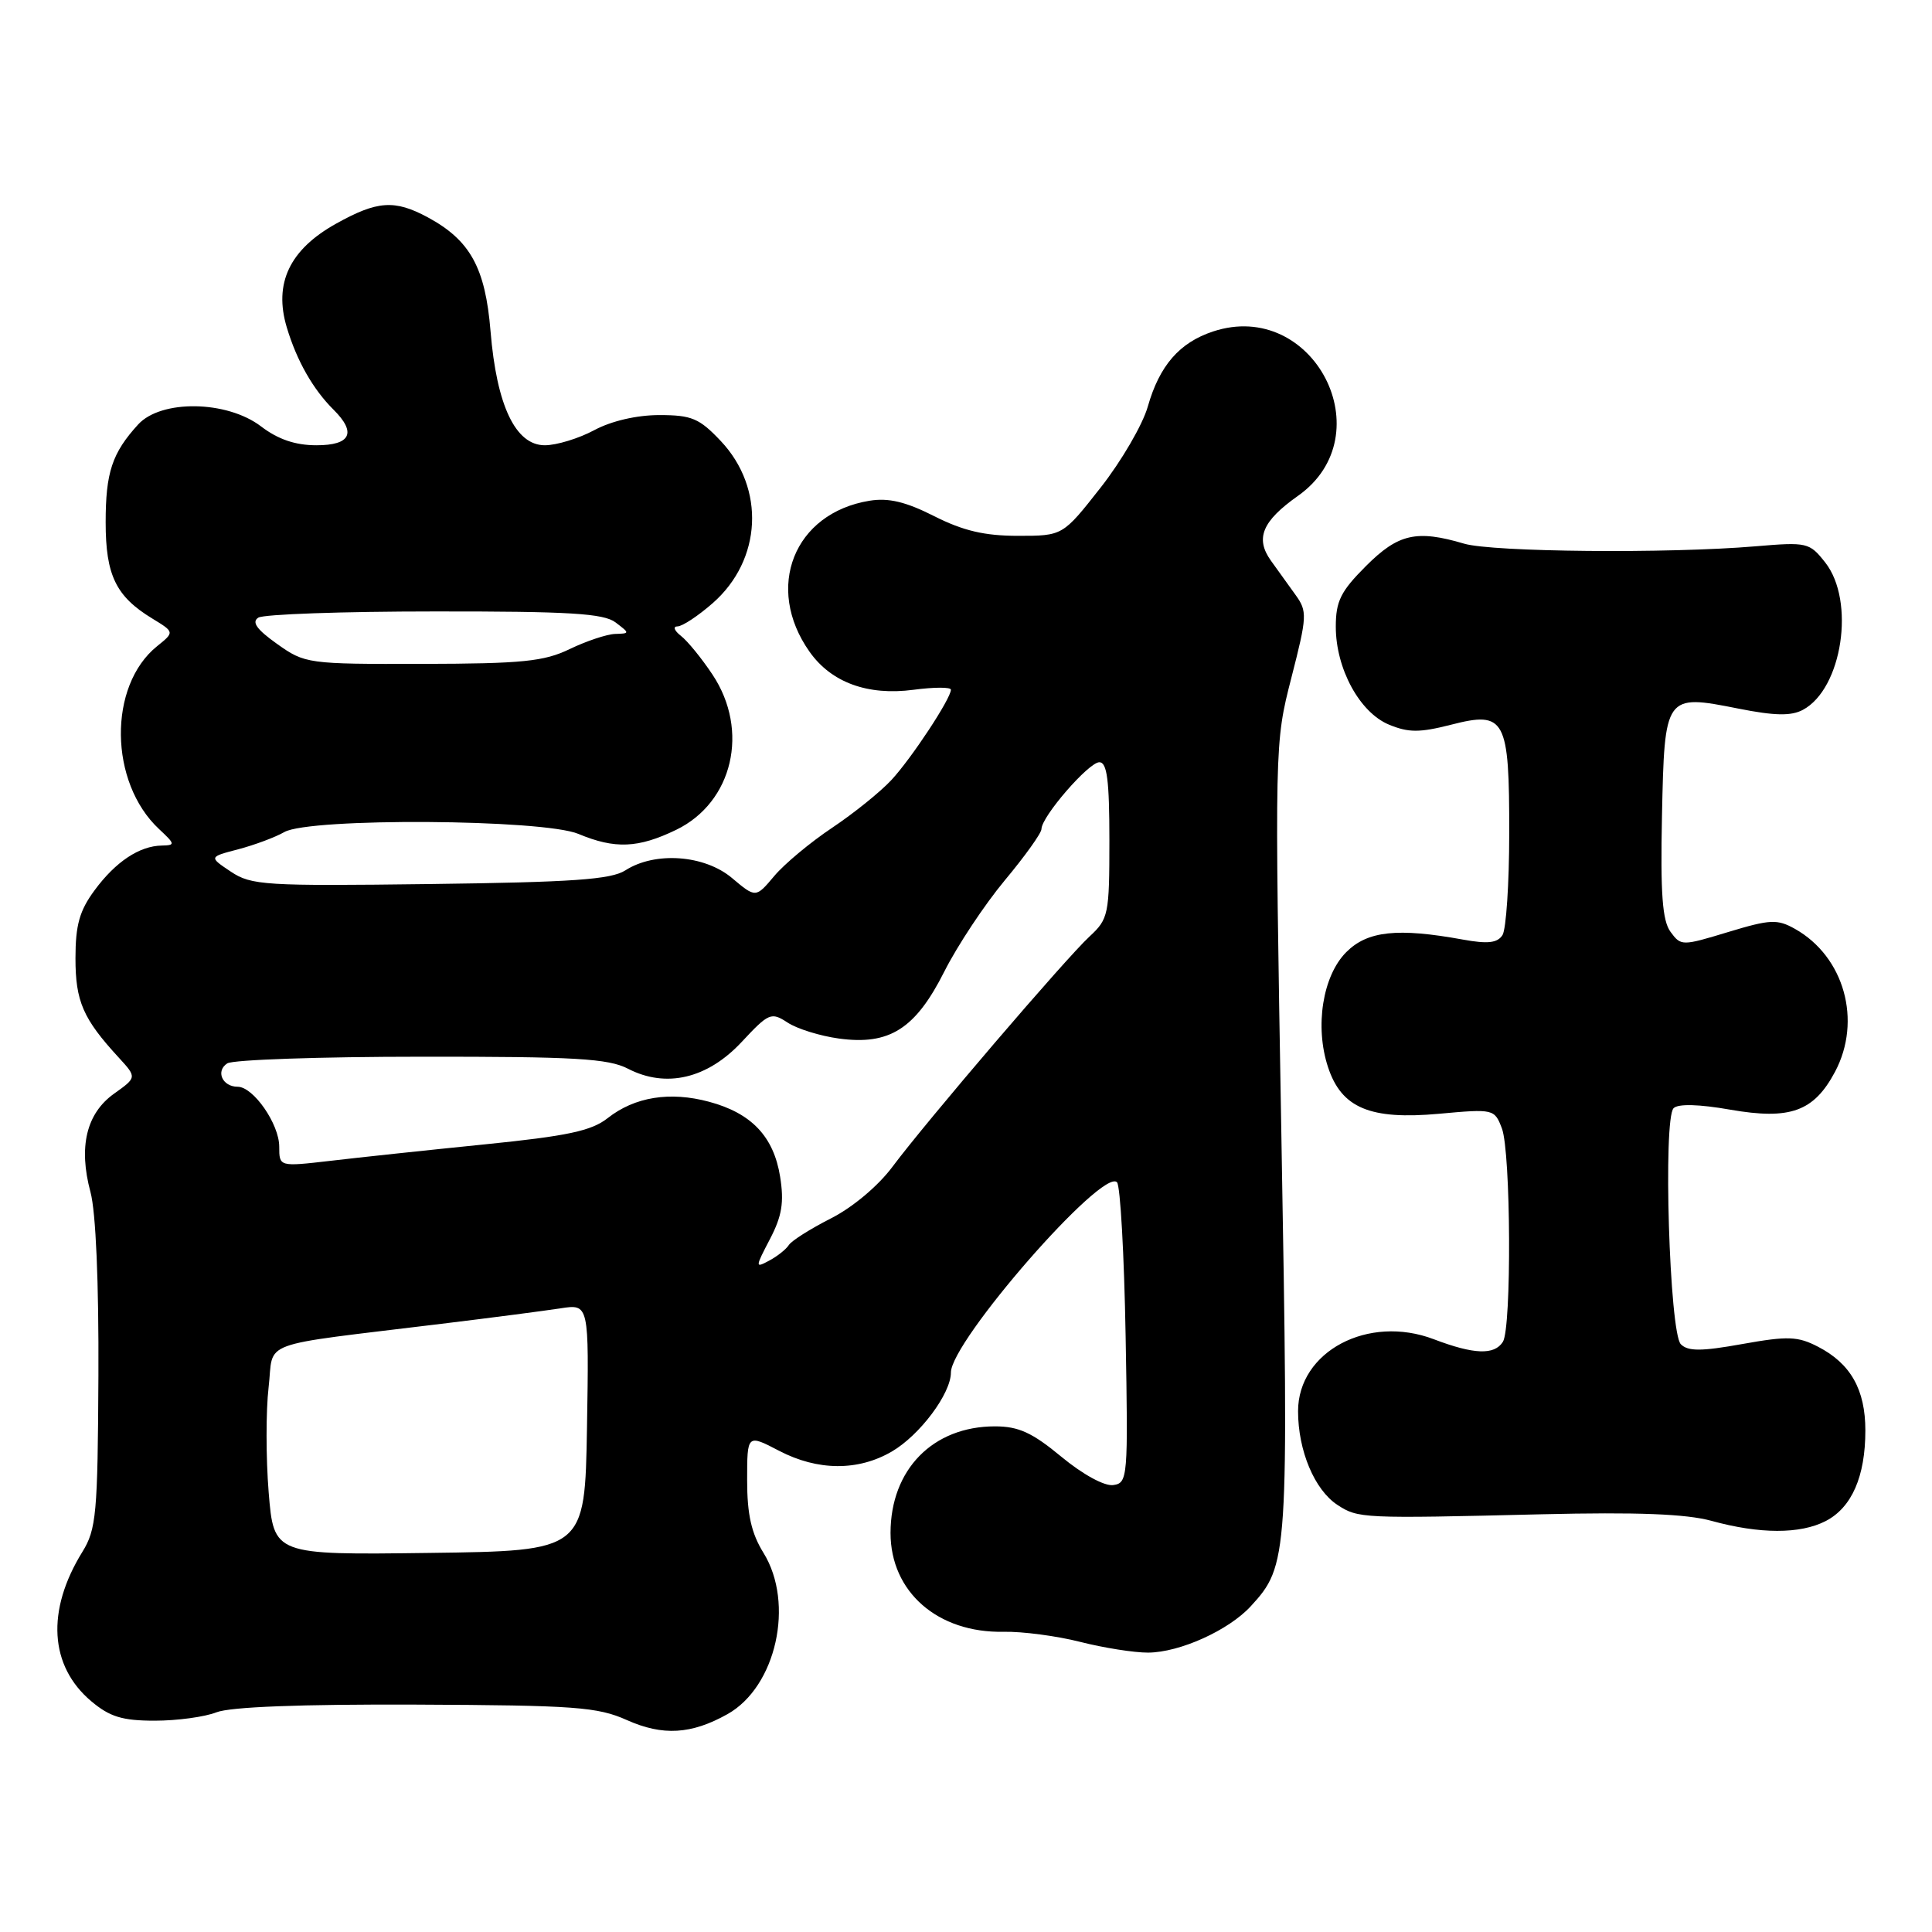 <?xml version="1.0" encoding="UTF-8" standalone="no"?>
<!DOCTYPE svg PUBLIC "-//W3C//DTD SVG 1.1//EN" "http://www.w3.org/Graphics/SVG/1.1/DTD/svg11.dtd" >
<svg xmlns="http://www.w3.org/2000/svg" xmlns:xlink="http://www.w3.org/1999/xlink" version="1.1" viewBox="0 0 256 256">
 <g >
 <path fill="currentColor"
d=" M 96.40 227.13 C 102.85 223.51 105.31 212.47 101.17 205.77 C 99.56 203.17 99.00 200.68 99.00 196.15 C 99.00 190.03 99.00 190.03 103.24 192.24 C 108.36 194.91 113.71 194.94 118.18 192.33 C 121.89 190.16 126.00 184.66 126.00 181.87 C 126.00 177.72 146.13 154.66 148.01 156.66 C 148.45 157.12 148.96 166.28 149.15 177.00 C 149.49 195.87 149.44 196.51 147.50 196.78 C 146.34 196.94 143.47 195.37 140.64 193.03 C 136.78 189.83 134.97 189.00 131.84 189.00 C 123.61 189.00 118.01 194.72 118.00 203.12 C 118.00 210.93 124.25 216.40 133.00 216.22 C 135.47 216.17 140.04 216.77 143.14 217.56 C 146.25 218.35 150.30 218.99 152.14 218.98 C 156.33 218.95 162.79 216.03 165.72 212.85 C 170.71 207.42 170.77 206.48 169.79 150.50 C 168.89 98.55 168.89 98.49 171.11 89.82 C 173.21 81.64 173.24 81.01 171.66 78.82 C 170.74 77.54 169.28 75.51 168.41 74.30 C 166.29 71.34 167.25 69.05 171.98 65.71 C 183.40 57.65 174.05 39.53 160.74 43.92 C 156.29 45.39 153.64 48.43 152.09 53.87 C 151.41 56.27 148.59 61.11 145.83 64.62 C 140.82 71.00 140.82 71.00 134.88 71.00 C 130.46 71.00 127.62 70.33 123.80 68.40 C 120.03 66.49 117.74 65.94 115.22 66.35 C 105.20 67.98 101.27 77.87 107.27 86.36 C 110.15 90.44 114.98 92.20 121.04 91.40 C 123.77 91.04 126.00 91.03 126.00 91.39 C 126.00 92.56 120.81 100.44 118.13 103.34 C 116.68 104.91 113.14 107.76 110.27 109.68 C 107.39 111.60 103.93 114.48 102.59 116.08 C 100.14 118.99 100.14 118.99 96.99 116.34 C 93.34 113.27 86.79 112.80 82.86 115.33 C 80.96 116.54 75.89 116.90 57.00 117.14 C 35.11 117.42 33.30 117.31 30.59 115.50 C 27.67 113.55 27.67 113.55 31.59 112.53 C 33.74 111.96 36.48 110.94 37.68 110.25 C 41.03 108.34 71.95 108.53 76.65 110.50 C 81.49 112.52 84.56 112.39 89.59 109.96 C 97.11 106.32 99.34 96.80 94.41 89.39 C 92.99 87.25 91.11 84.94 90.22 84.25 C 89.34 83.56 89.14 83.00 89.77 83.00 C 90.41 83.00 92.51 81.61 94.45 79.91 C 100.96 74.19 101.43 64.72 95.51 58.44 C 92.67 55.43 91.65 55.00 87.37 55.00 C 84.38 55.00 81.01 55.78 78.74 57.00 C 76.69 58.10 73.74 59.00 72.19 59.00 C 68.31 59.00 65.81 53.75 65.00 43.90 C 64.31 35.46 62.30 31.83 56.67 28.79 C 52.28 26.43 49.99 26.59 44.51 29.65 C 38.37 33.08 36.25 37.55 38.00 43.38 C 39.32 47.79 41.47 51.58 44.20 54.29 C 47.27 57.34 46.48 59.00 41.93 59.00 C 39.14 59.00 36.84 58.22 34.59 56.50 C 30.06 53.05 21.34 52.92 18.30 56.25 C 14.85 60.03 14.00 62.61 14.00 69.21 C 14.00 76.23 15.36 79.03 20.18 81.96 C 23.13 83.76 23.13 83.76 20.81 85.63 C 14.30 90.88 14.45 103.68 21.08 109.86 C 23.22 111.86 23.25 112.00 21.44 112.04 C 18.47 112.09 15.31 114.19 12.53 117.97 C 10.54 120.66 10.00 122.57 10.00 126.97 C 10.00 132.69 11.00 134.99 15.73 140.13 C 18.14 142.76 18.14 142.76 15.11 144.92 C 11.44 147.54 10.38 151.97 11.99 157.96 C 12.70 160.59 13.10 169.97 13.04 182.30 C 12.95 200.61 12.76 202.65 10.91 205.64 C 6.11 213.41 6.55 220.76 12.10 225.43 C 14.55 227.49 16.21 228.00 20.51 228.00 C 23.46 228.00 27.14 227.50 28.68 226.89 C 30.50 226.17 39.88 225.81 55.11 225.87 C 76.22 225.96 79.18 226.18 83.07 227.92 C 87.82 230.04 91.60 229.82 96.40 227.13 Z  M 241.91 201.55 C 245.37 199.76 247.17 195.65 247.17 189.54 C 247.17 184.13 245.22 180.68 240.90 178.45 C 238.22 177.06 236.90 177.01 230.87 178.09 C 225.43 179.07 223.67 179.07 222.72 178.12 C 221.21 176.61 220.34 148.26 221.76 146.84 C 222.36 146.24 225.13 146.31 229.28 147.04 C 237.22 148.42 240.35 147.28 243.15 142.02 C 246.75 135.24 244.37 126.75 237.84 123.08 C 235.50 121.77 234.57 121.81 228.99 123.50 C 222.86 125.36 222.74 125.36 221.35 123.47 C 220.27 121.99 220.01 118.42 220.22 108.13 C 220.56 92.03 220.61 91.96 230.33 93.89 C 235.16 94.85 237.33 94.89 238.89 94.06 C 244.11 91.27 245.87 79.64 241.85 74.53 C 239.76 71.88 239.46 71.81 232.60 72.39 C 221.04 73.37 197.77 73.15 194.01 72.04 C 187.70 70.17 185.28 70.72 181.00 75.00 C 177.65 78.35 177.00 79.66 177.00 83.04 C 177.00 88.60 180.16 94.41 184.05 96.02 C 186.64 97.09 188.11 97.09 192.27 96.03 C 199.46 94.18 200.00 95.19 199.98 110.44 C 199.98 117.07 199.57 123.13 199.09 123.90 C 198.42 124.95 197.15 125.10 193.85 124.50 C 185.17 122.92 181.20 123.35 178.39 126.16 C 175.26 129.29 174.19 136.02 175.97 141.40 C 177.75 146.82 181.55 148.41 190.69 147.58 C 197.92 146.92 198.03 146.95 199.01 149.52 C 200.20 152.66 200.31 175.96 199.14 177.80 C 198.01 179.58 195.31 179.48 190.00 177.46 C 181.30 174.14 172.00 179.07 172.00 186.99 C 172.00 192.22 174.18 197.42 177.22 199.41 C 179.96 201.20 180.45 201.23 204.28 200.65 C 216.96 200.35 223.42 200.60 226.78 201.52 C 233.18 203.28 238.53 203.29 241.91 201.55 Z  M 35.60 197.74 C 35.23 193.17 35.23 186.92 35.59 183.84 C 36.34 177.47 33.66 178.45 58.50 175.41 C 65.10 174.61 72.20 173.68 74.28 173.36 C 78.05 172.78 78.05 172.78 77.78 189.14 C 77.50 205.50 77.50 205.50 56.89 205.77 C 36.28 206.04 36.28 206.04 35.60 197.74 Z  M 102.03 164.17 C 103.62 161.12 103.91 159.31 103.37 155.92 C 102.52 150.60 99.58 147.50 93.96 145.99 C 88.77 144.59 84.10 145.34 80.53 148.15 C 78.38 149.85 75.20 150.53 64.18 151.64 C 56.66 152.40 47.46 153.38 43.75 153.82 C 37.00 154.60 37.00 154.60 37.00 151.94 C 37.00 148.94 33.57 144.00 31.49 144.00 C 29.46 144.00 28.54 141.91 30.12 140.90 C 30.88 140.42 42.43 140.02 55.80 140.02 C 76.20 140.00 80.60 140.26 83.21 141.61 C 88.26 144.22 93.74 142.93 98.28 138.06 C 101.87 134.21 102.19 134.08 104.35 135.49 C 105.60 136.32 108.66 137.27 111.15 137.61 C 117.85 138.53 121.30 136.34 125.13 128.73 C 126.86 125.30 130.46 119.87 133.13 116.66 C 135.81 113.45 138.00 110.39 138.00 109.85 C 138.00 108.22 144.25 101.00 145.67 101.00 C 146.69 101.00 147.00 103.39 147.00 111.33 C 147.00 121.19 146.88 121.76 144.38 124.08 C 141.21 127.00 122.80 148.52 118.25 154.61 C 116.36 157.15 112.95 160.01 110.07 161.46 C 107.36 162.84 104.86 164.42 104.52 164.98 C 104.17 165.53 103.01 166.46 101.94 167.03 C 100.04 168.05 100.05 167.97 102.03 164.17 Z  M 36.71 85.32 C 34.02 83.41 33.31 82.42 34.23 81.84 C 34.93 81.39 45.43 81.02 57.56 81.02 C 75.42 81.00 79.99 81.28 81.56 82.47 C 83.47 83.92 83.47 83.94 81.50 84.00 C 80.40 84.04 77.70 84.94 75.50 86.00 C 72.09 87.65 69.23 87.94 55.99 87.97 C 40.75 88.00 40.41 87.95 36.71 85.32 Z "/>
</g>
</svg>